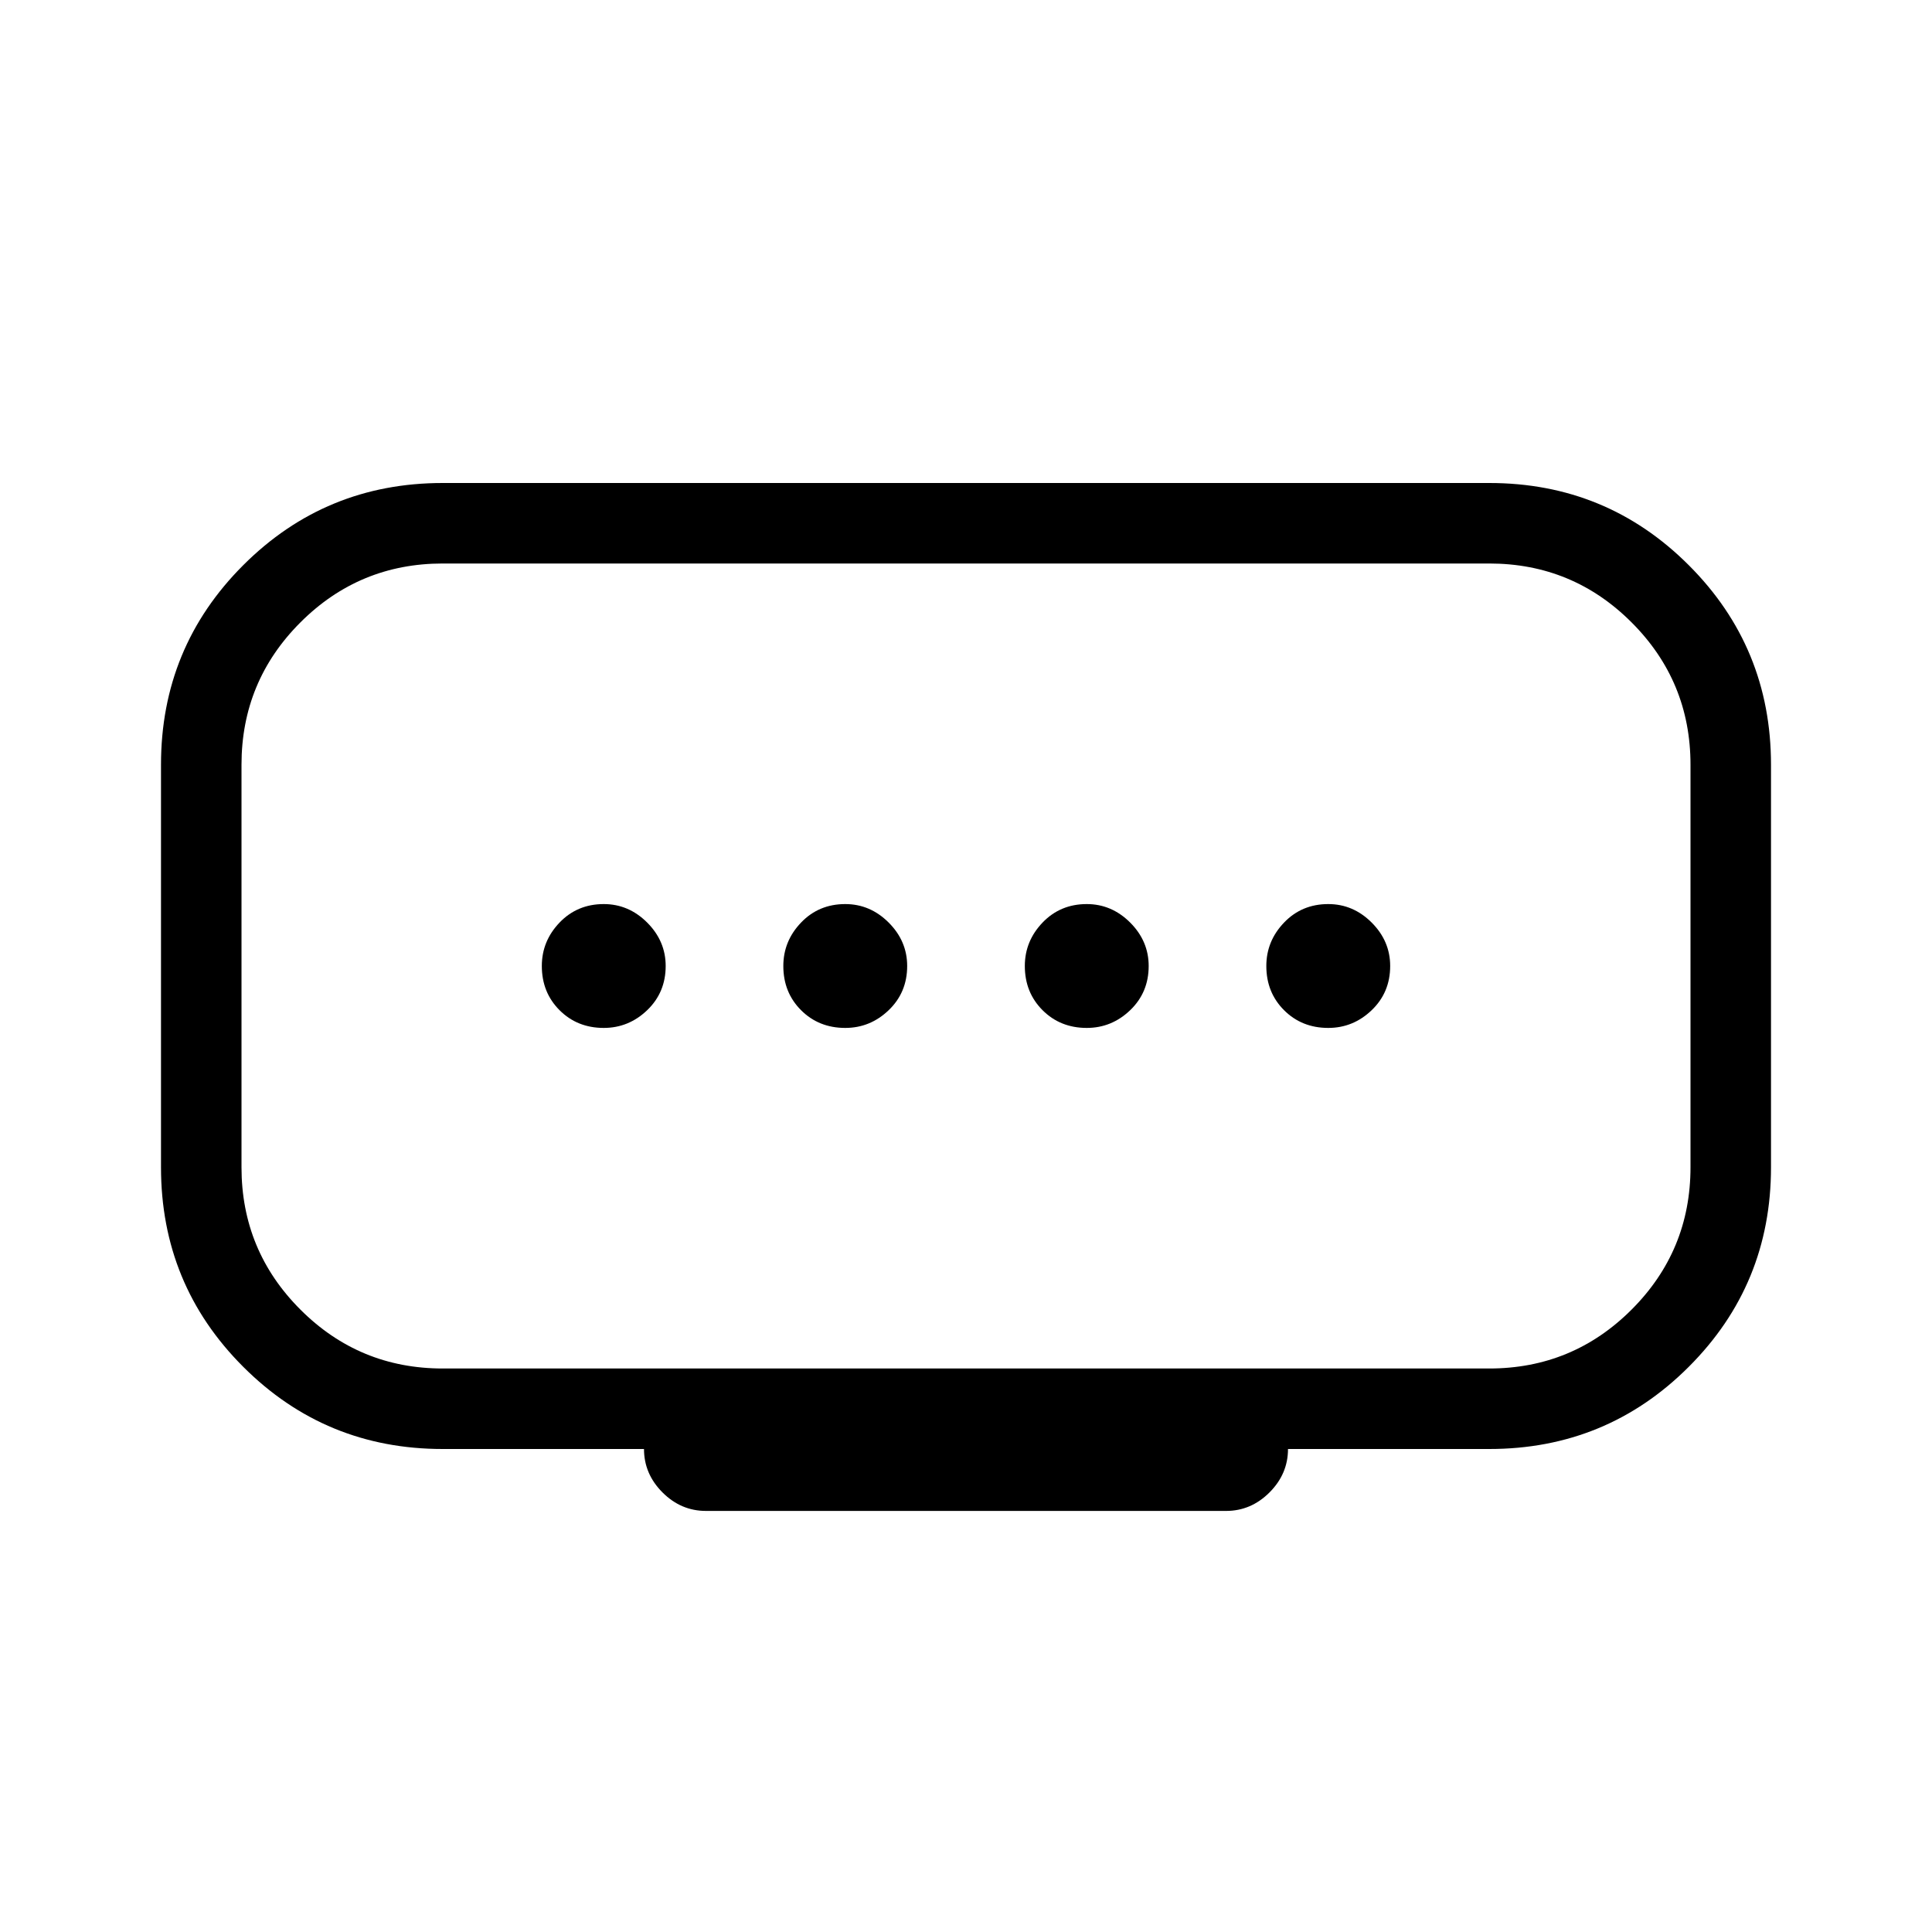<svg viewBox="0 -960 960 960"><path d="M420-449.23q12.38 0 21.58-8.81 9.19-8.81 9.19-21.96 0-12.38-9.19-21.58-9.2-9.19-21.58-9.19-13.15 0-21.96 9.19-8.81 9.2-8.81 21.58 0 13.15 8.81 21.96t21.96 8.81Zm-120 0q12.38 0 21.58-8.81 9.19-8.81 9.19-21.96 0-12.38-9.19-21.58-9.2-9.19-21.58-9.19-13.15 0-21.96 9.19-8.81 9.2-8.81 21.58 0 13.15 8.81 21.96t21.96 8.81Zm240 0q12.38 0 21.58-8.81 9.19-8.81 9.19-21.96 0-12.38-9.19-21.58-9.2-9.19-21.58-9.19-13.15 0-21.96 9.19-8.81 9.2-8.81 21.58 0 13.15 8.81 21.96t21.96 8.81Zm120 0q12.38 0 21.58-8.81 9.19-8.81 9.19-21.96 0-12.38-9.19-21.58-9.2-9.19-21.58-9.19-13.15 0-21.96 9.19-8.81 9.2-8.81 21.58 0 13.15 8.81 21.96t21.96 8.81ZM220-280h520q41.46 0 70.73-29.27Q840-338.54 840-380v-200q0-41.46-29.27-70.73Q781.46-680 740-680H220q-41.46 0-70.73 29.27Q120-621.46 120-580v200q0 41.46 29.27 70.73Q178.54-280 220-280Zm100 40H220q-58.31 0-99.15-40.85Q80-321.69 80-380v-200q0-58.31 40.85-99.15Q161.69-720 220-720h520q58.31 0 99.15 40.85Q880-638.31 880-580v200q0 58.31-40.85 99.15Q798.31-240 740-240H640q0 12.38-9.19 21.58-9.19 9.19-21.58 9.19H350.77q-12.39 0-21.58-9.19Q320-227.62 320-240Zm160-240Z"/></svg>